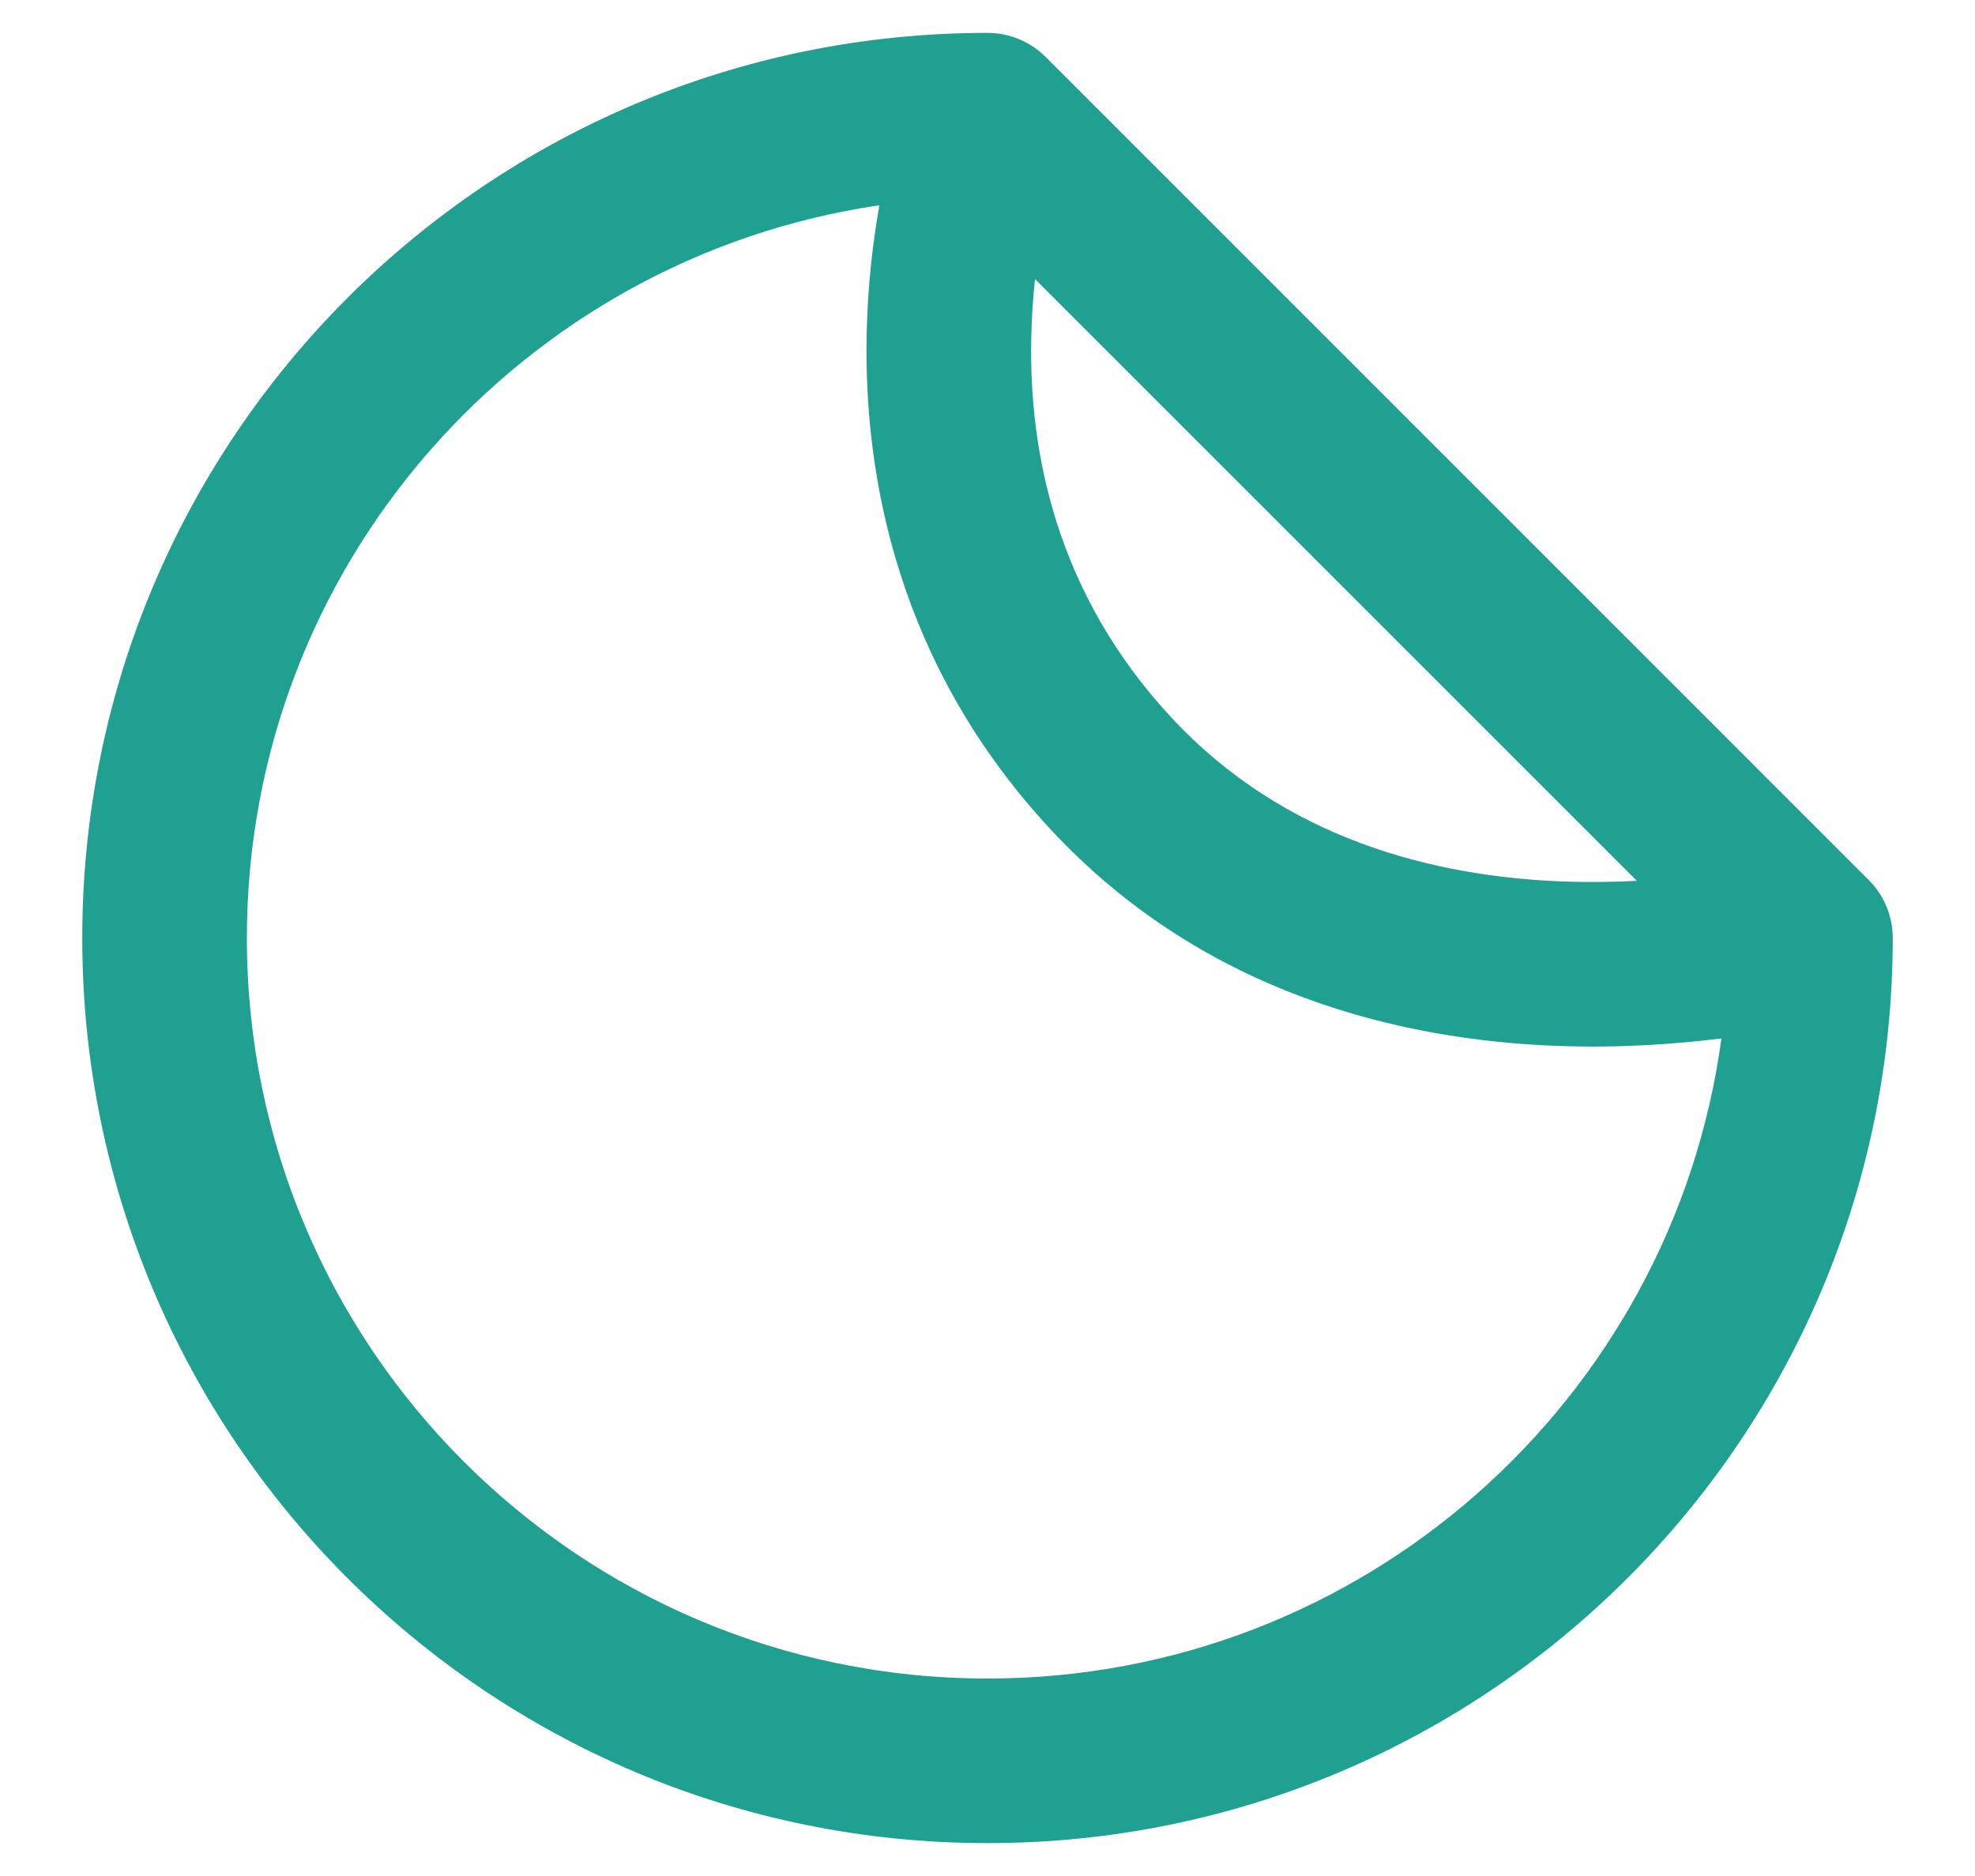 <svg width="20" height="19" viewBox="0 0 20 19" fill="none" xmlns="http://www.w3.org/2000/svg">
<path fill-rule="evenodd" clip-rule="evenodd" d="M0.833 9.5C0.833 4.437 4.937 0.333 10 0.333C10.221 0.333 10.433 0.421 10.589 0.577L18.922 8.911C19.079 9.067 19.167 9.279 19.167 9.5C19.167 14.563 15.062 18.667 10 18.667C4.937 18.667 0.833 14.563 0.833 9.5ZM8.905 2.079C5.282 2.609 2.5 5.73 2.5 9.5C2.5 13.642 5.858 17 10 17C13.797 17 16.936 14.178 17.432 10.517C16.977 10.574 16.408 10.616 15.777 10.593C14.221 10.537 12.2 10.081 10.639 8.4C9.097 6.739 8.747 4.839 8.776 3.39C8.786 2.897 8.839 2.452 8.905 2.079ZM10.481 2.826L16.576 8.921C16.345 8.933 16.097 8.937 15.838 8.928C14.528 8.88 13.009 8.503 11.861 7.266C10.695 6.011 10.419 4.578 10.443 3.423C10.447 3.213 10.461 3.013 10.481 2.826Z" fill="#20A090"/>
</svg>

